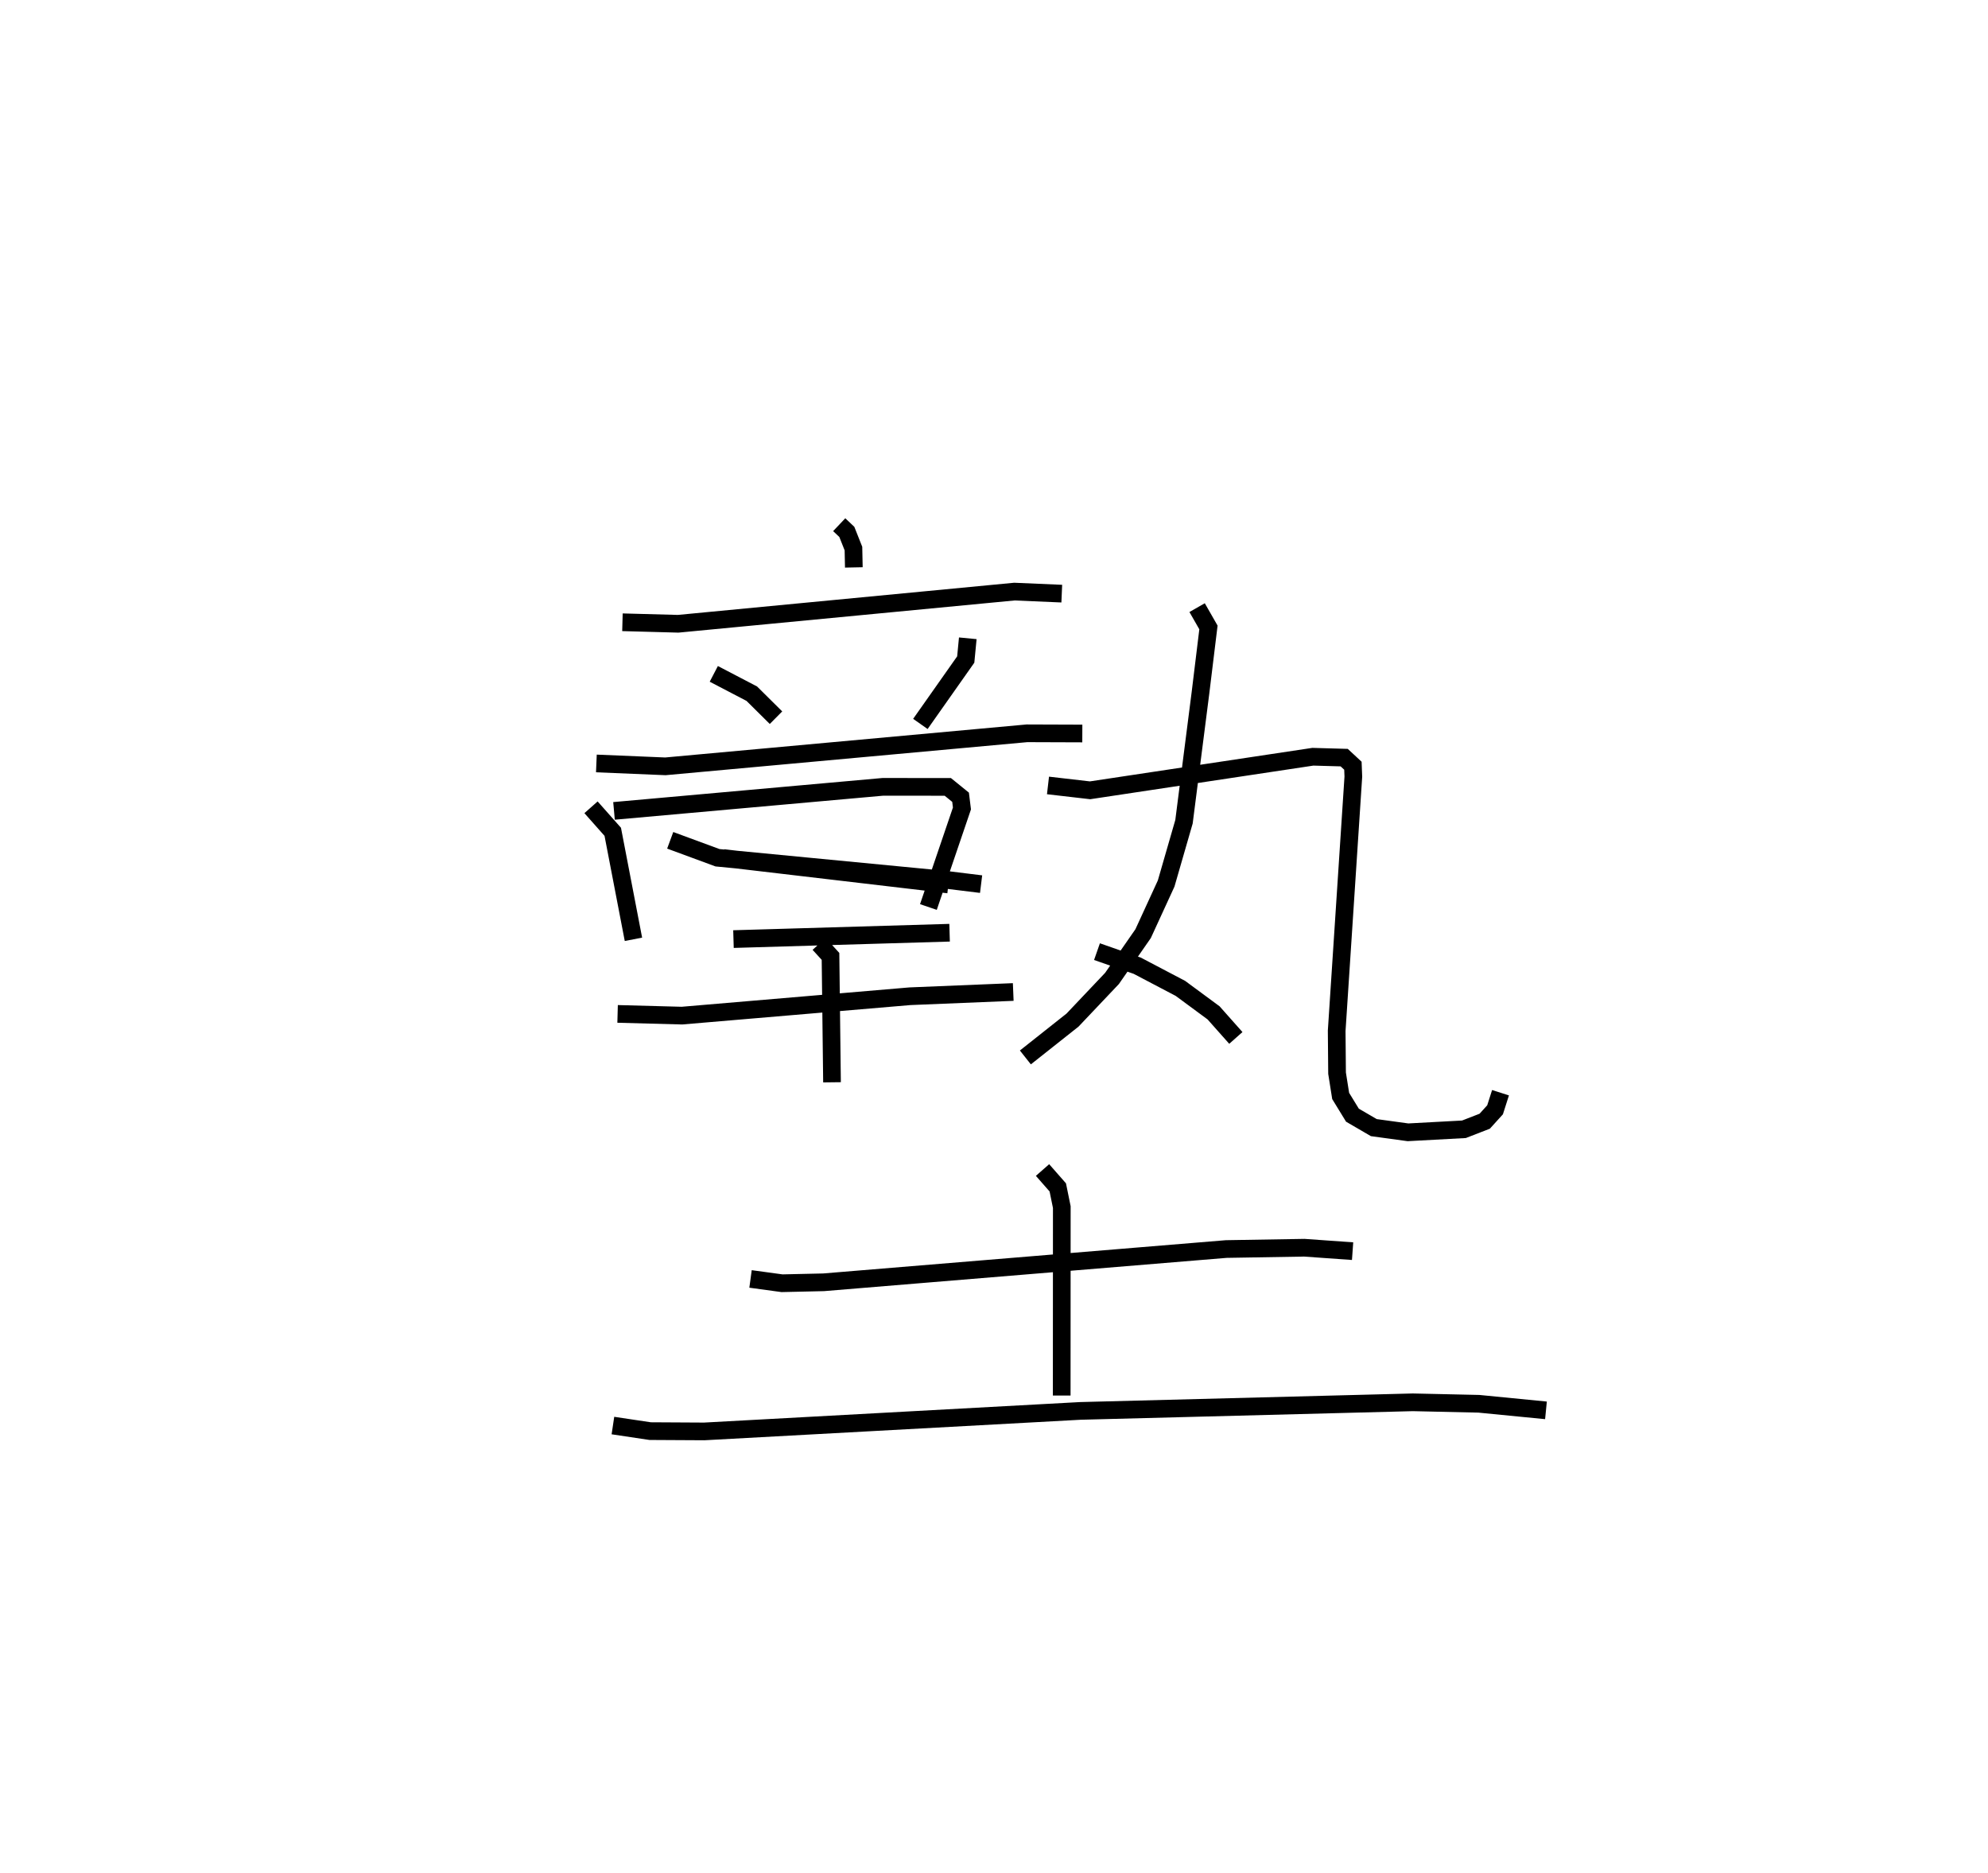 <?xml version="1.0" encoding="utf-8" ?>
<svg baseProfile="full" height="105.939" version="1.1" width="112.439" xmlns="http://www.w3.org/2000/svg" xmlns:ev="http://www.w3.org/2001/xml-events" xmlns:xlink="http://www.w3.org/1999/xlink"><defs /><rect fill="white" height="105.939" width="112.439" x="0" y="0" /><path d="M25,25 m0.0,0.0 m22.465,4.671 l0.431,0.408 0.374,0.943 l0.022,1.065 m-13.087,3.102 l3.152,0.085 19.016,-1.819 l2.68,0.115 m-19.681,4.537 l2.149,1.121 1.369,1.357 m10.847,-4.49 l-0.115,1.2 -2.566,3.643 m-18.325,2.235 l3.905,0.163 20.449,-1.868 l3.13,0.011 m-23.308,6.04 l2.674,0.986 12.796,1.232 l2.113,0.26 m-22.062,-4.345 l1.229,1.386 1.17,6.08 m-1.099,-7.262 l15.215,-1.361 3.665,0.004 l0.721,0.585 0.078,0.634 l-1.897,5.573 m-11.599,-2.77 l12.729,1.496 m-12.155,3.088 l12.223,-0.36 m-18.777,4.591 l3.641,0.097 12.894,-1.096 l5.842,-0.24 m-10.978,-2.72 l0.643,0.706 0.085,7.12 m20.65,-26.842 l0.641,1.121 -0.452,3.704 l-0.931,7.282 -1.01,3.496 l-1.302,2.833 -1.759,2.532 l-2.234,2.357 -2.666,2.111 m1.279,-15.381 l2.379,0.275 12.602,-1.898 l1.772,0.05 0.493,0.458 l0.024,0.618 -0.942,14.373 l0.021,2.394 0.204,1.289 l0.666,1.087 1.209,0.704 l1.932,0.265 3.165,-0.171 l1.175,-0.456 0.586,-0.646 l0.308,-0.966 m-22.823,-7.978 l2.278,0.797 2.44,1.281 l1.877,1.385 1.259,1.417 m-27.449,13.629 l1.782,0.243 2.348,-0.053 l22.776,-1.881 4.414,-0.074 l2.732,0.194 m-17.537,-4.588 l0.863,0.983 0.227,1.113 l-0.005,10.656 m-25.383,1.698 l2.104,0.315 3.061,0.017 l21.275,-1.16 18.799,-0.486 l3.737,0.083 3.796,0.372 " fill="none" stroke="black" stroke-width="1" /></svg>